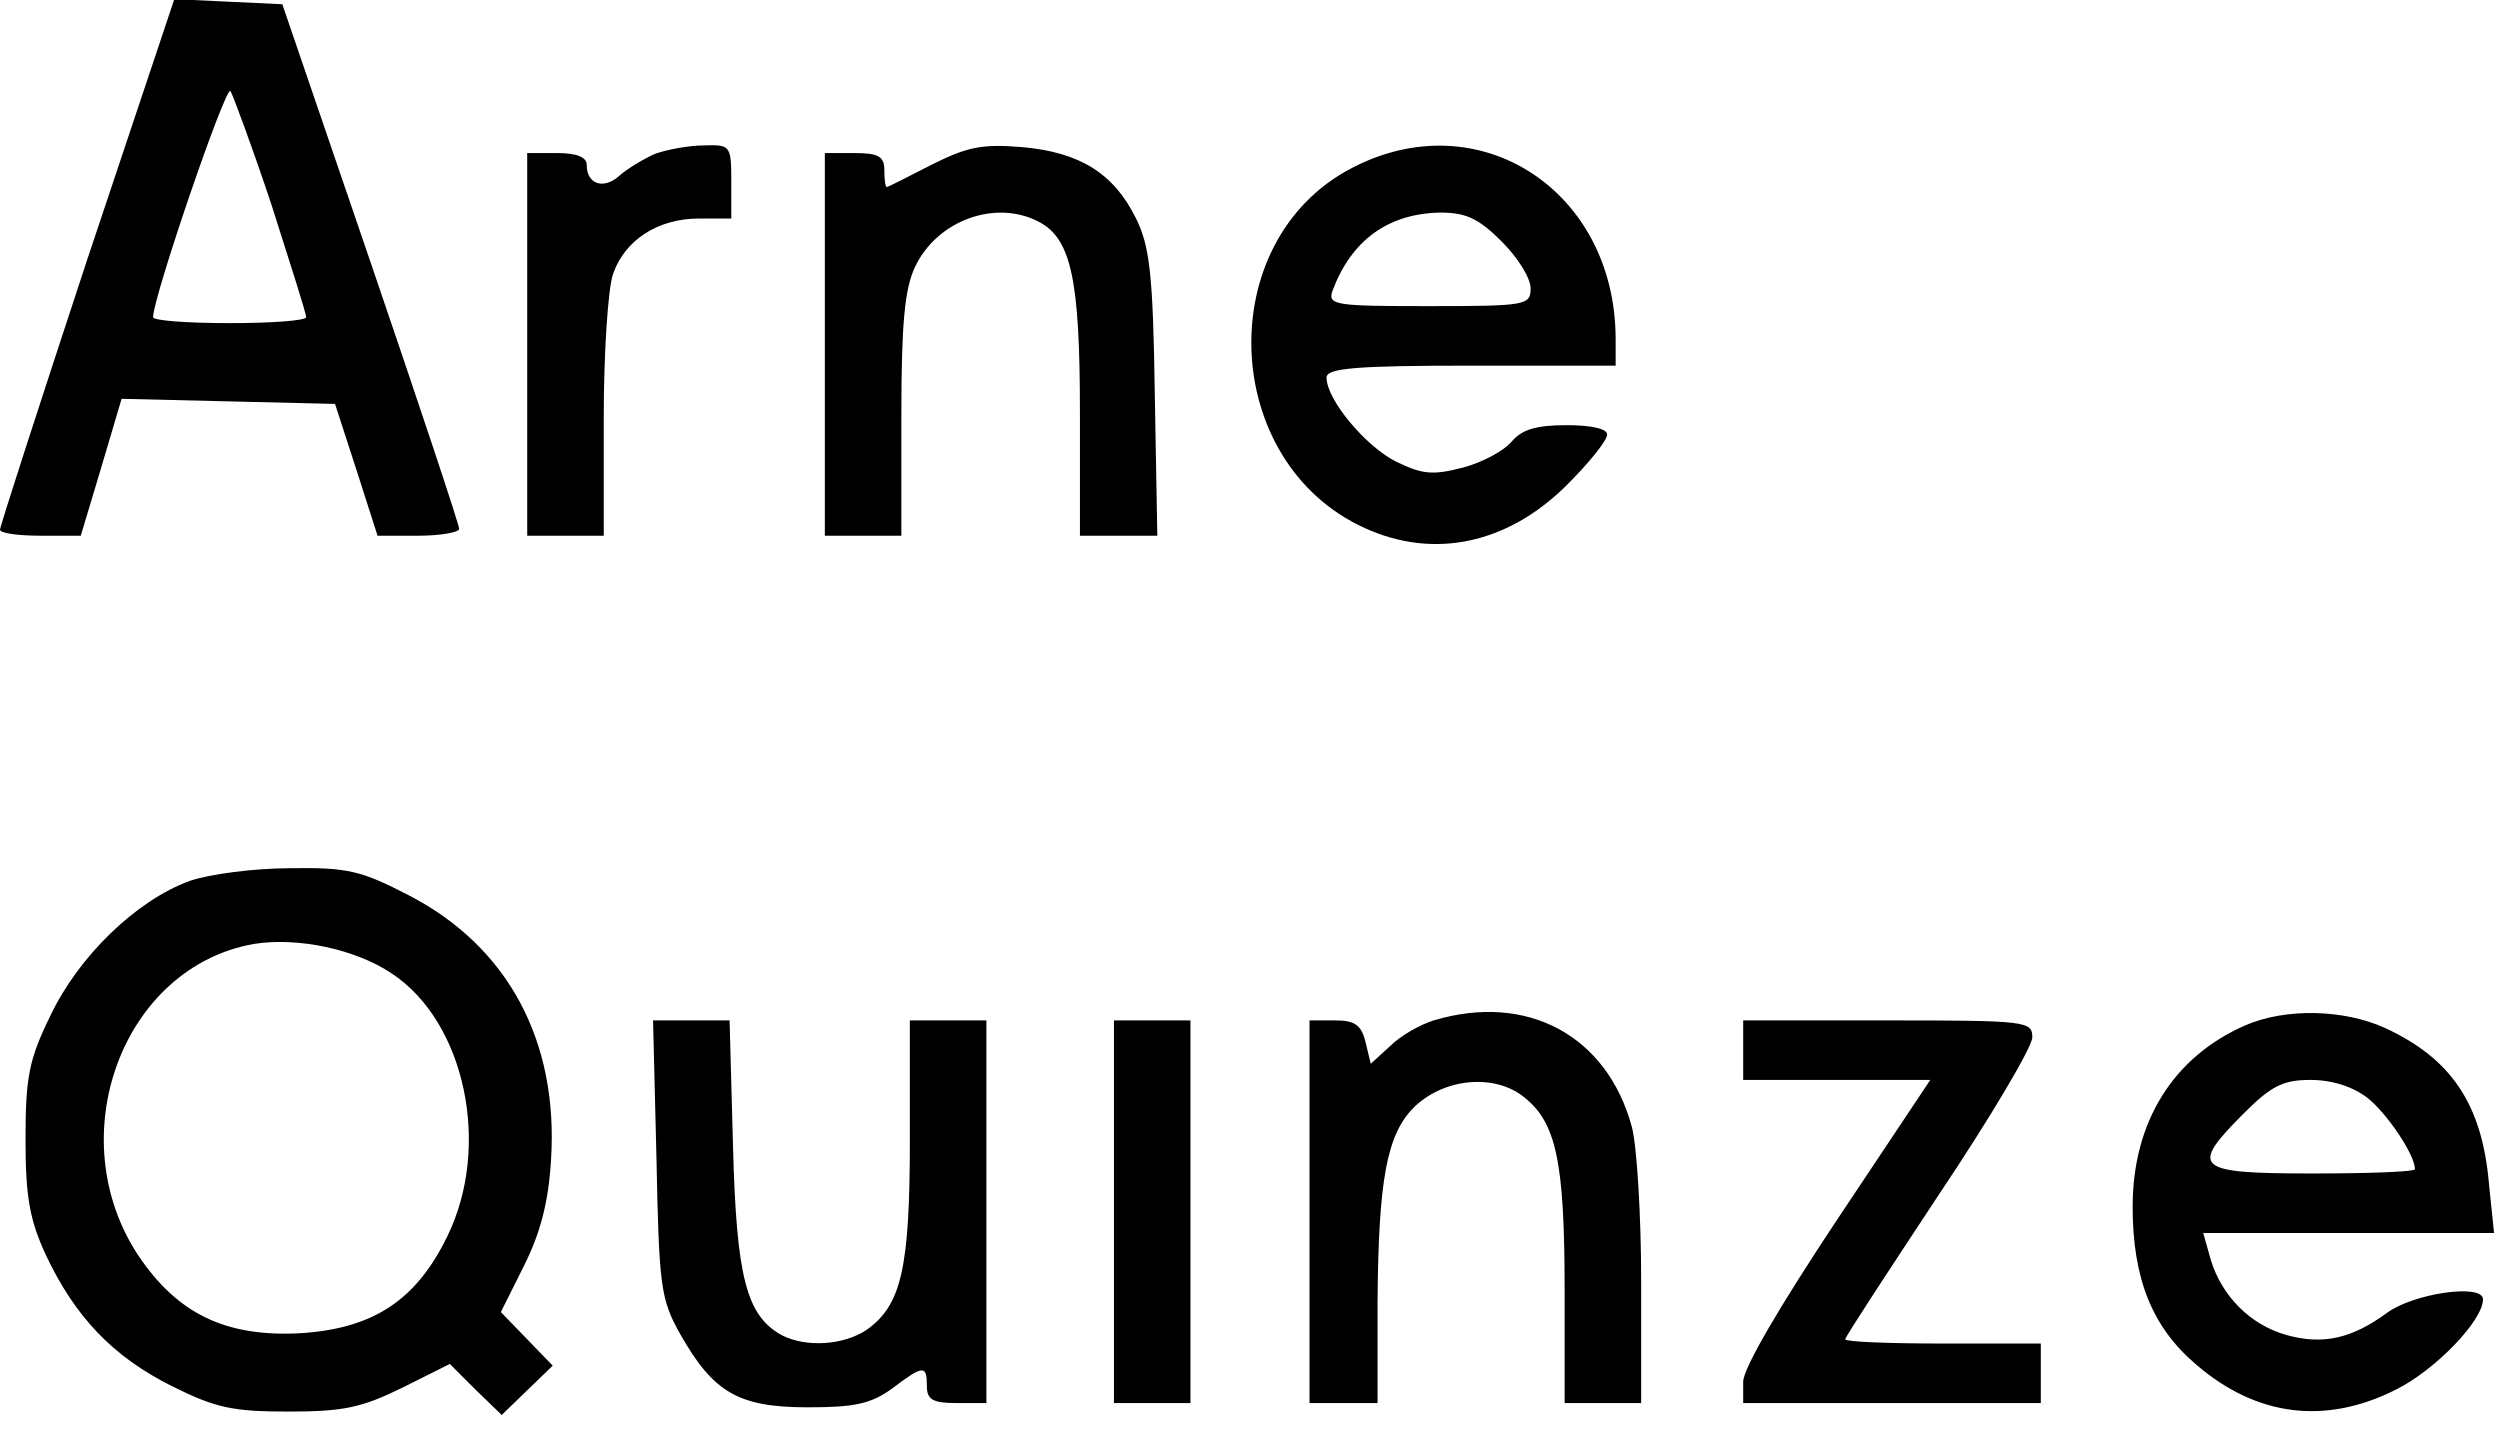 <svg version="1.0" xmlns="http://www.w3.org/2000/svg" width="392" height="224" viewBox="0 0 294 168">
  <path d="M10.2 30.7C4.6 47.7 0 61.9 0 62.3c0 .4 2.1.7 4.8.7h4.7l2.4-8 2.4-8.1 12.5.3 12.6.3 2.5 7.7 2.5 7.8h4.8c2.6 0 4.8-.4 4.8-.8 0-.5-4.7-14.6-10.4-31.3L33.2.5 26.9.2l-6.4-.3-10.3 30.8zM31.9 24c2.2 6.9 4.1 12.8 4.1 13.3 0 .4-4 .7-9 .7s-9-.3-9-.7c0-2.3 8.5-27.2 9.1-26.6.3.5 2.5 6.4 4.8 13.3zM77 18.1c-1.3.6-3.2 1.7-4.2 2.6-1.8 1.6-3.8 1-3.8-1.3 0-.9-1.1-1.4-3.5-1.4H62v45h9V49.1c0-7.6.5-15.2 1.1-16.9 1.4-4 5.3-6.5 10.1-6.5H86v-4.3c0-4.3-.1-4.4-3.2-4.3-1.8 0-4.4.5-5.8 1zM109.5 19.4c-2.7 1.4-5.1 2.6-5.2 2.6-.2 0-.3-.9-.3-2 0-1.6-.7-2-3.5-2H97v45h9V48.9c0-11 .4-14.9 1.6-17.5 2.6-5.5 9.5-8 14.6-5.3 3.8 2 4.8 6.9 4.8 22.4V63h9.1l-.3-16.8c-.2-13.9-.6-17.3-2.2-20.5-2.6-5.3-6.6-7.8-13.4-8.4-4.8-.4-6.5 0-10.7 2.1zM158.9 19.8c-16.4 8.6-15.4 34.6 1.6 42.3 8.1 3.7 16.8 1.9 23.8-5.1 2.6-2.6 4.7-5.2 4.7-5.9 0-.7-1.9-1.1-4.8-1.1-3.5 0-5.2.5-6.4 1.9-.9 1.1-3.5 2.5-5.8 3.1-3.5.9-4.7.8-7.8-.7-3.6-1.8-8.2-7.3-8.2-9.9 0-1.1 3.4-1.4 17-1.4h17v-3.1c0-17.5-16.1-28-31.1-20.1zm17.7 8.6c1.9 1.9 3.4 4.3 3.4 5.5 0 2-.5 2.1-12 2.1-10.9 0-11.9-.1-11.3-1.8 2.2-5.9 6.5-9.1 12.7-9.2 3 0 4.5.7 7.2 3.4zM22.3 103.6c-6.3 2.3-13.1 8.9-16.4 15.9C3.4 124.6 3 126.7 3 134c0 6.8.5 9.5 2.4 13.6 3.4 7.2 7.8 11.9 14.8 15.4 5.2 2.6 7.2 3 13.8 3 6.5 0 8.6-.5 13.3-2.8l5.6-2.8 3 3 3.1 3 3-2.9 3-2.9-3-3.1-3.1-3.2 2.7-5.4c1.9-3.8 2.9-7.4 3.2-12.5.9-14-5.1-25.1-16.7-31.1-5.6-2.9-7.2-3.3-13.9-3.2-4.3 0-9.6.7-11.9 1.5zm23.8 10.9c8.6 5.7 11.7 20.3 6.5 30.9-3.7 7.6-8.8 10.9-17.5 11.4-8.6.4-14.2-2.3-18.8-9.1-9.3-14-1.9-34 13.6-36.7 5.1-.8 11.9.6 16.2 3.5zM168.6 120c-1.6.5-3.9 1.8-5.1 3l-2.3 2.1-.6-2.5c-.5-2.1-1.3-2.6-3.6-2.6h-3v45h8v-11.8c.1-14.5 1.1-19.7 4.2-22.9 3.5-3.5 9.5-4.1 13-1.3 3.8 3 4.8 7.5 4.8 22.7V165h9v-14.3c0-7.8-.5-16-1.1-18.2-2.9-10.7-12.3-15.8-23.3-12.5zM264 120.6c-8.4 3.7-13.2 11.3-13.2 21.3 0 8.5 2.3 14.2 7.5 18.6 7.1 6.1 15.2 7.1 23.5 2.9 4.6-2.3 10.2-8.1 10.2-10.6 0-1.9-8.2-.7-11.3 1.6-4.1 3-7.5 3.8-11.8 2.6-4.3-1.2-7.6-4.6-8.9-8.8l-.9-3.2h34.2l-.6-5.8c-.8-9.3-4.4-14.7-12.2-18.3-4.8-2.2-11.7-2.4-16.5-.3zm14.4 8.5c2.3 1.8 5.6 6.7 5.6 8.4 0 .3-5.4.5-12 .5-13.9 0-14.6-.6-8.1-7.1 3.2-3.2 4.6-3.9 7.8-3.9 2.6 0 5 .8 6.7 2.1zM77.2 136.2c.3 15.2.5 16.6 2.8 20.7 3.9 6.9 6.9 8.6 15 8.6 5.5 0 7.4-.4 9.9-2.2 3.7-2.8 4.1-2.8 4.1-.3 0 1.6.7 2 3.5 2h3.5v-45h-9v14c0 15.2-1 19.5-5.1 22.4-2.7 1.8-7.1 2.1-10 .6-4.1-2.3-5.3-6.7-5.7-22.3l-.4-14.7h-9l.4 16.2zM131 142.5V165h9v-45h-9v22.5zM205 123.5v3.5h22l-11 16.5c-6.7 10.1-11 17.4-11 19v2.5h35v-7h-11.5c-6.3 0-11.5-.2-11.5-.5s5-7.9 11-17c6.1-9.1 11-17.4 11-18.5 0-1.9-.6-2-17-2h-17v3.5z"/>
</svg>
